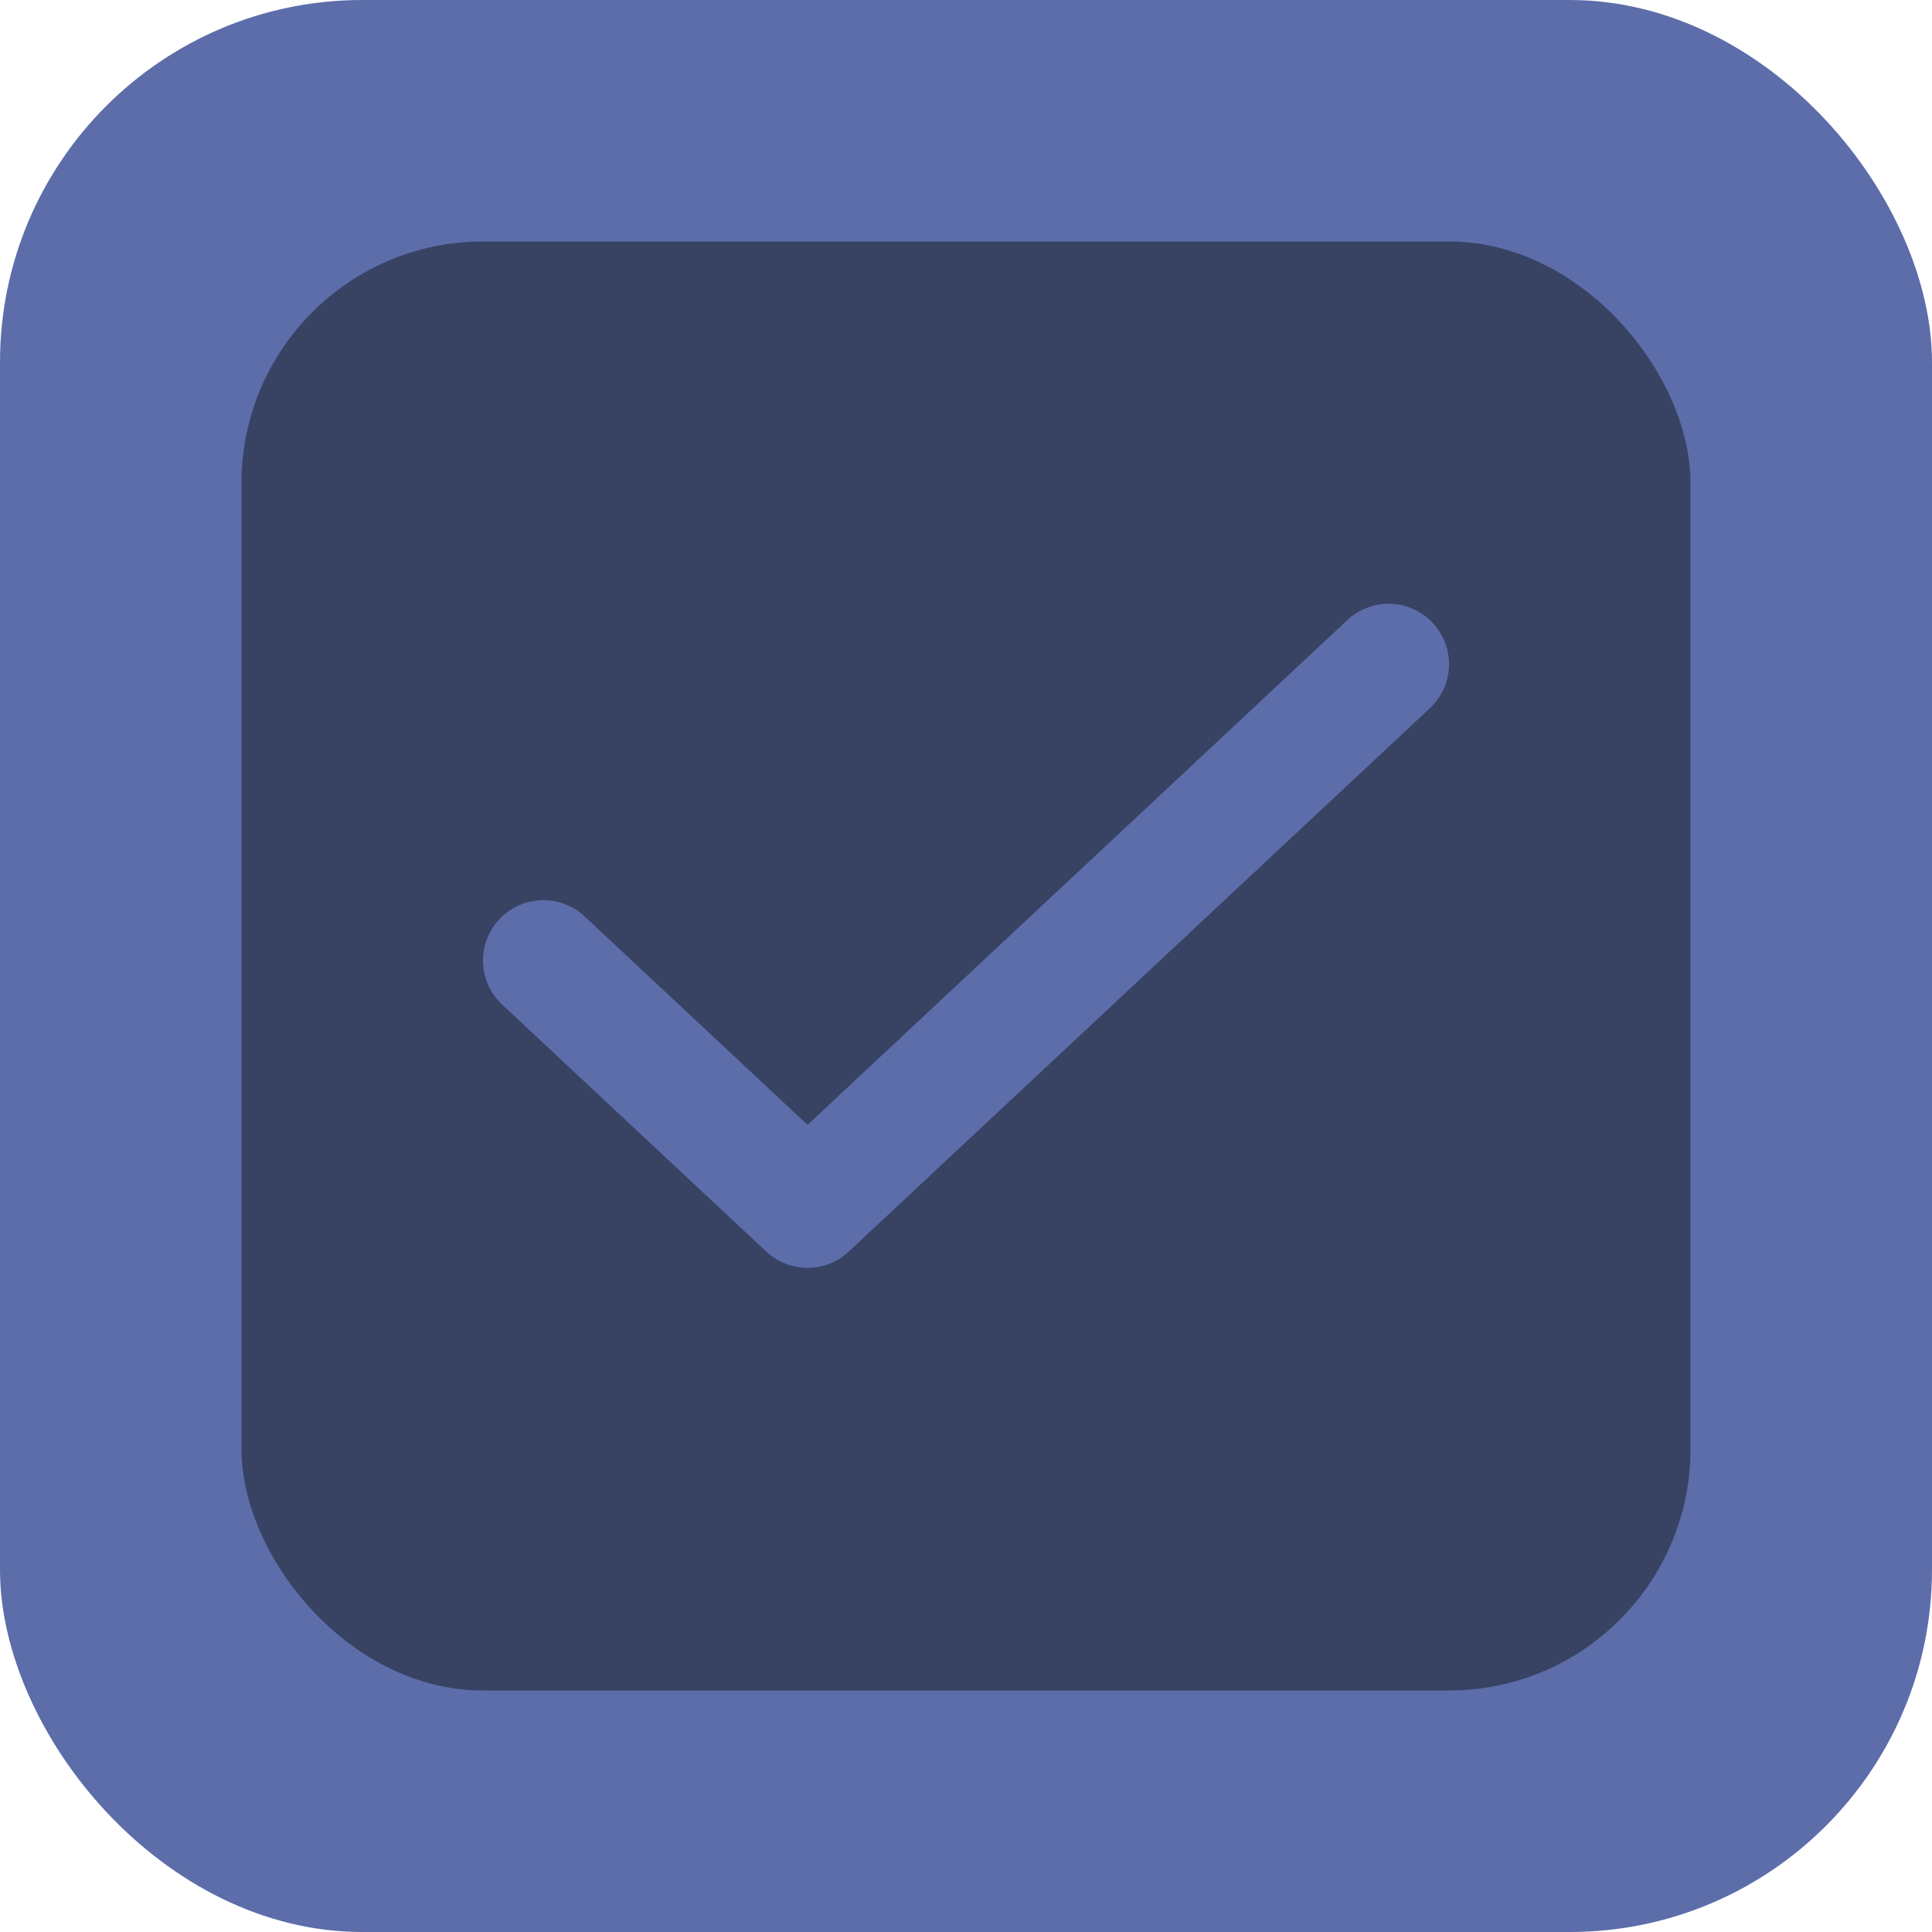 <svg width="32" height="32" viewBox="0 0 32 32" fill="none" xmlns="http://www.w3.org/2000/svg">
<rect width="32" height="32" rx="6" fill="#5C6DAA"/>
<rect x="4" y="4" width="24" height="24" rx="4" fill="#384263"/>
<path d="M23 11L13.375 20L9 15.909" stroke="#5C6DAA" stroke-width="2" stroke-linecap="round" stroke-linejoin="round"/>
</svg>
